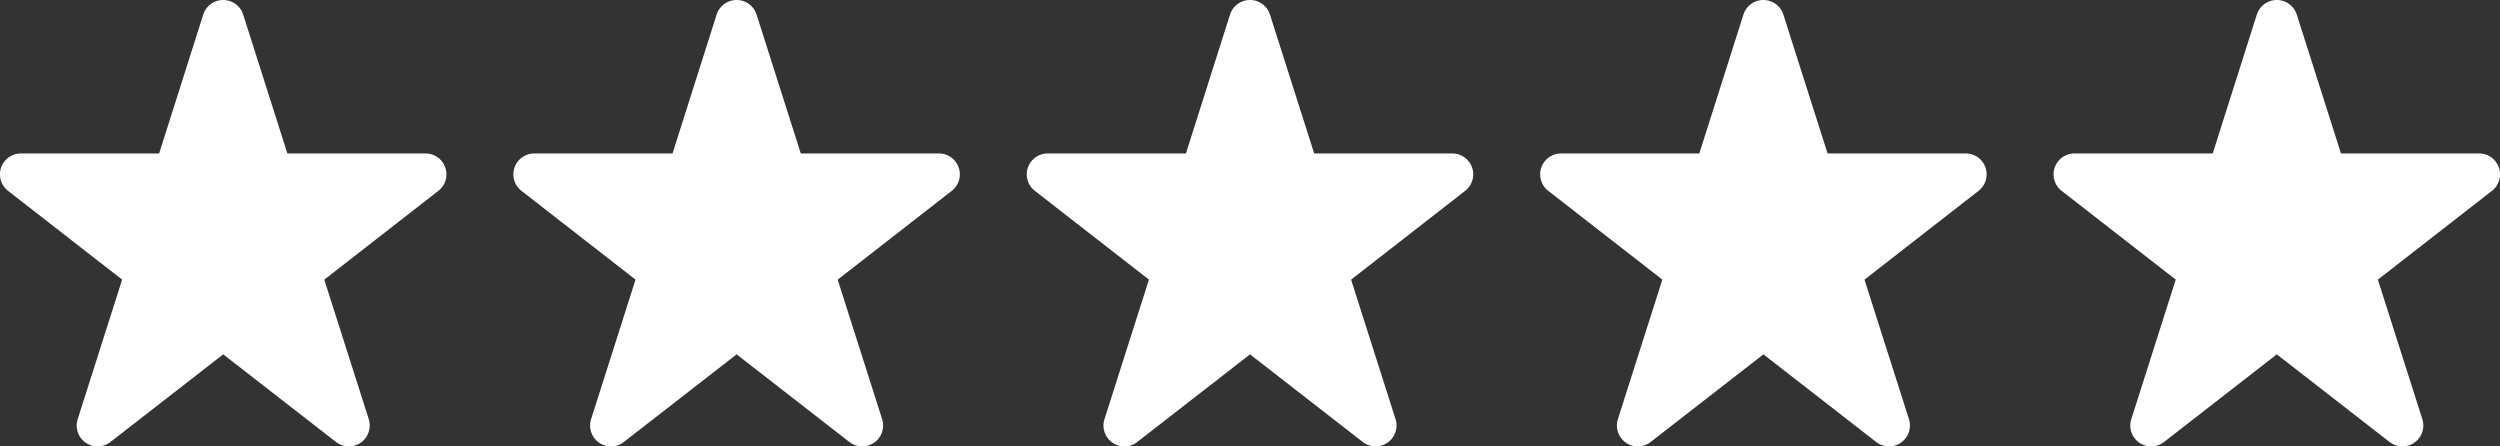 <svg xmlns="http://www.w3.org/2000/svg" width="111.999" height="20" viewBox="0 0 111.999 20">
  <rect x="0" y="0" width="111.999" height="20" fill="#333333" stroke="none"/>
  <g id="Group_7003" data-name="Group 7003" transform="translate(13962 19279)">
    <path id="star-sharp-solid" d="M12.875,6.875h6.188a.936.936,0,0,1,.574,1.676l-5.109,3.977,1.992,6.25A.937.937,0,0,1,15.051,19.8L10,15.875,4.949,19.8a.936.936,0,0,1-1.468-1.023l1.991-6.25L.362,8.551A.936.936,0,0,1,.937,6.875H7.129L9.105.653a.939.939,0,0,1,1.789,0Z" transform="translate(-13962 -19279)" fill="#fff"/>
    <path id="star-sharp-solid-2" data-name="star-sharp-solid" d="M12.875,6.875h6.188a.936.936,0,0,1,.574,1.676l-5.109,3.977,1.992,6.25A.937.937,0,0,1,15.051,19.8L10,15.875,4.949,19.8a.936.936,0,0,1-1.468-1.023l1.991-6.25L.362,8.551A.936.936,0,0,1,.937,6.875H7.129L9.105.653a.939.939,0,0,1,1.789,0Z" transform="translate(-13939 -19279)" fill="#fff"/>
    <path id="star-sharp-solid-3" data-name="star-sharp-solid" d="M12.875,6.875h6.188a.936.936,0,0,1,.574,1.676l-5.109,3.977,1.992,6.25A.937.937,0,0,1,15.051,19.8L10,15.875,4.949,19.8a.936.936,0,0,1-1.468-1.023l1.991-6.25L.362,8.551A.936.936,0,0,1,.937,6.875H7.129L9.105.653a.939.939,0,0,1,1.789,0Z" transform="translate(-13916 -19279)" fill="#fff"/>
    <path id="star-sharp-solid-4" data-name="star-sharp-solid" d="M12.875,6.875h6.188a.936.936,0,0,1,.574,1.676l-5.109,3.977,1.992,6.25A.937.937,0,0,1,15.051,19.8L10,15.875,4.949,19.8a.936.936,0,0,1-1.468-1.023l1.991-6.25L.362,8.551A.936.936,0,0,1,.937,6.875H7.129L9.105.653a.939.939,0,0,1,1.789,0Z" transform="translate(-13893 -19279)" fill="#fff"/>
    <path id="star-sharp-solid-5" data-name="star-sharp-solid" d="M12.875,6.875h6.188a.936.936,0,0,1,.574,1.676l-5.109,3.977,1.992,6.25A.937.937,0,0,1,15.051,19.8L10,15.875,4.949,19.8a.936.936,0,0,1-1.468-1.023l1.991-6.25L.362,8.551A.936.936,0,0,1,.937,6.875H7.129L9.105.653a.939.939,0,0,1,1.789,0Z" transform="translate(-13870 -19279)" fill="#fff"/>
  </g>
</svg>
